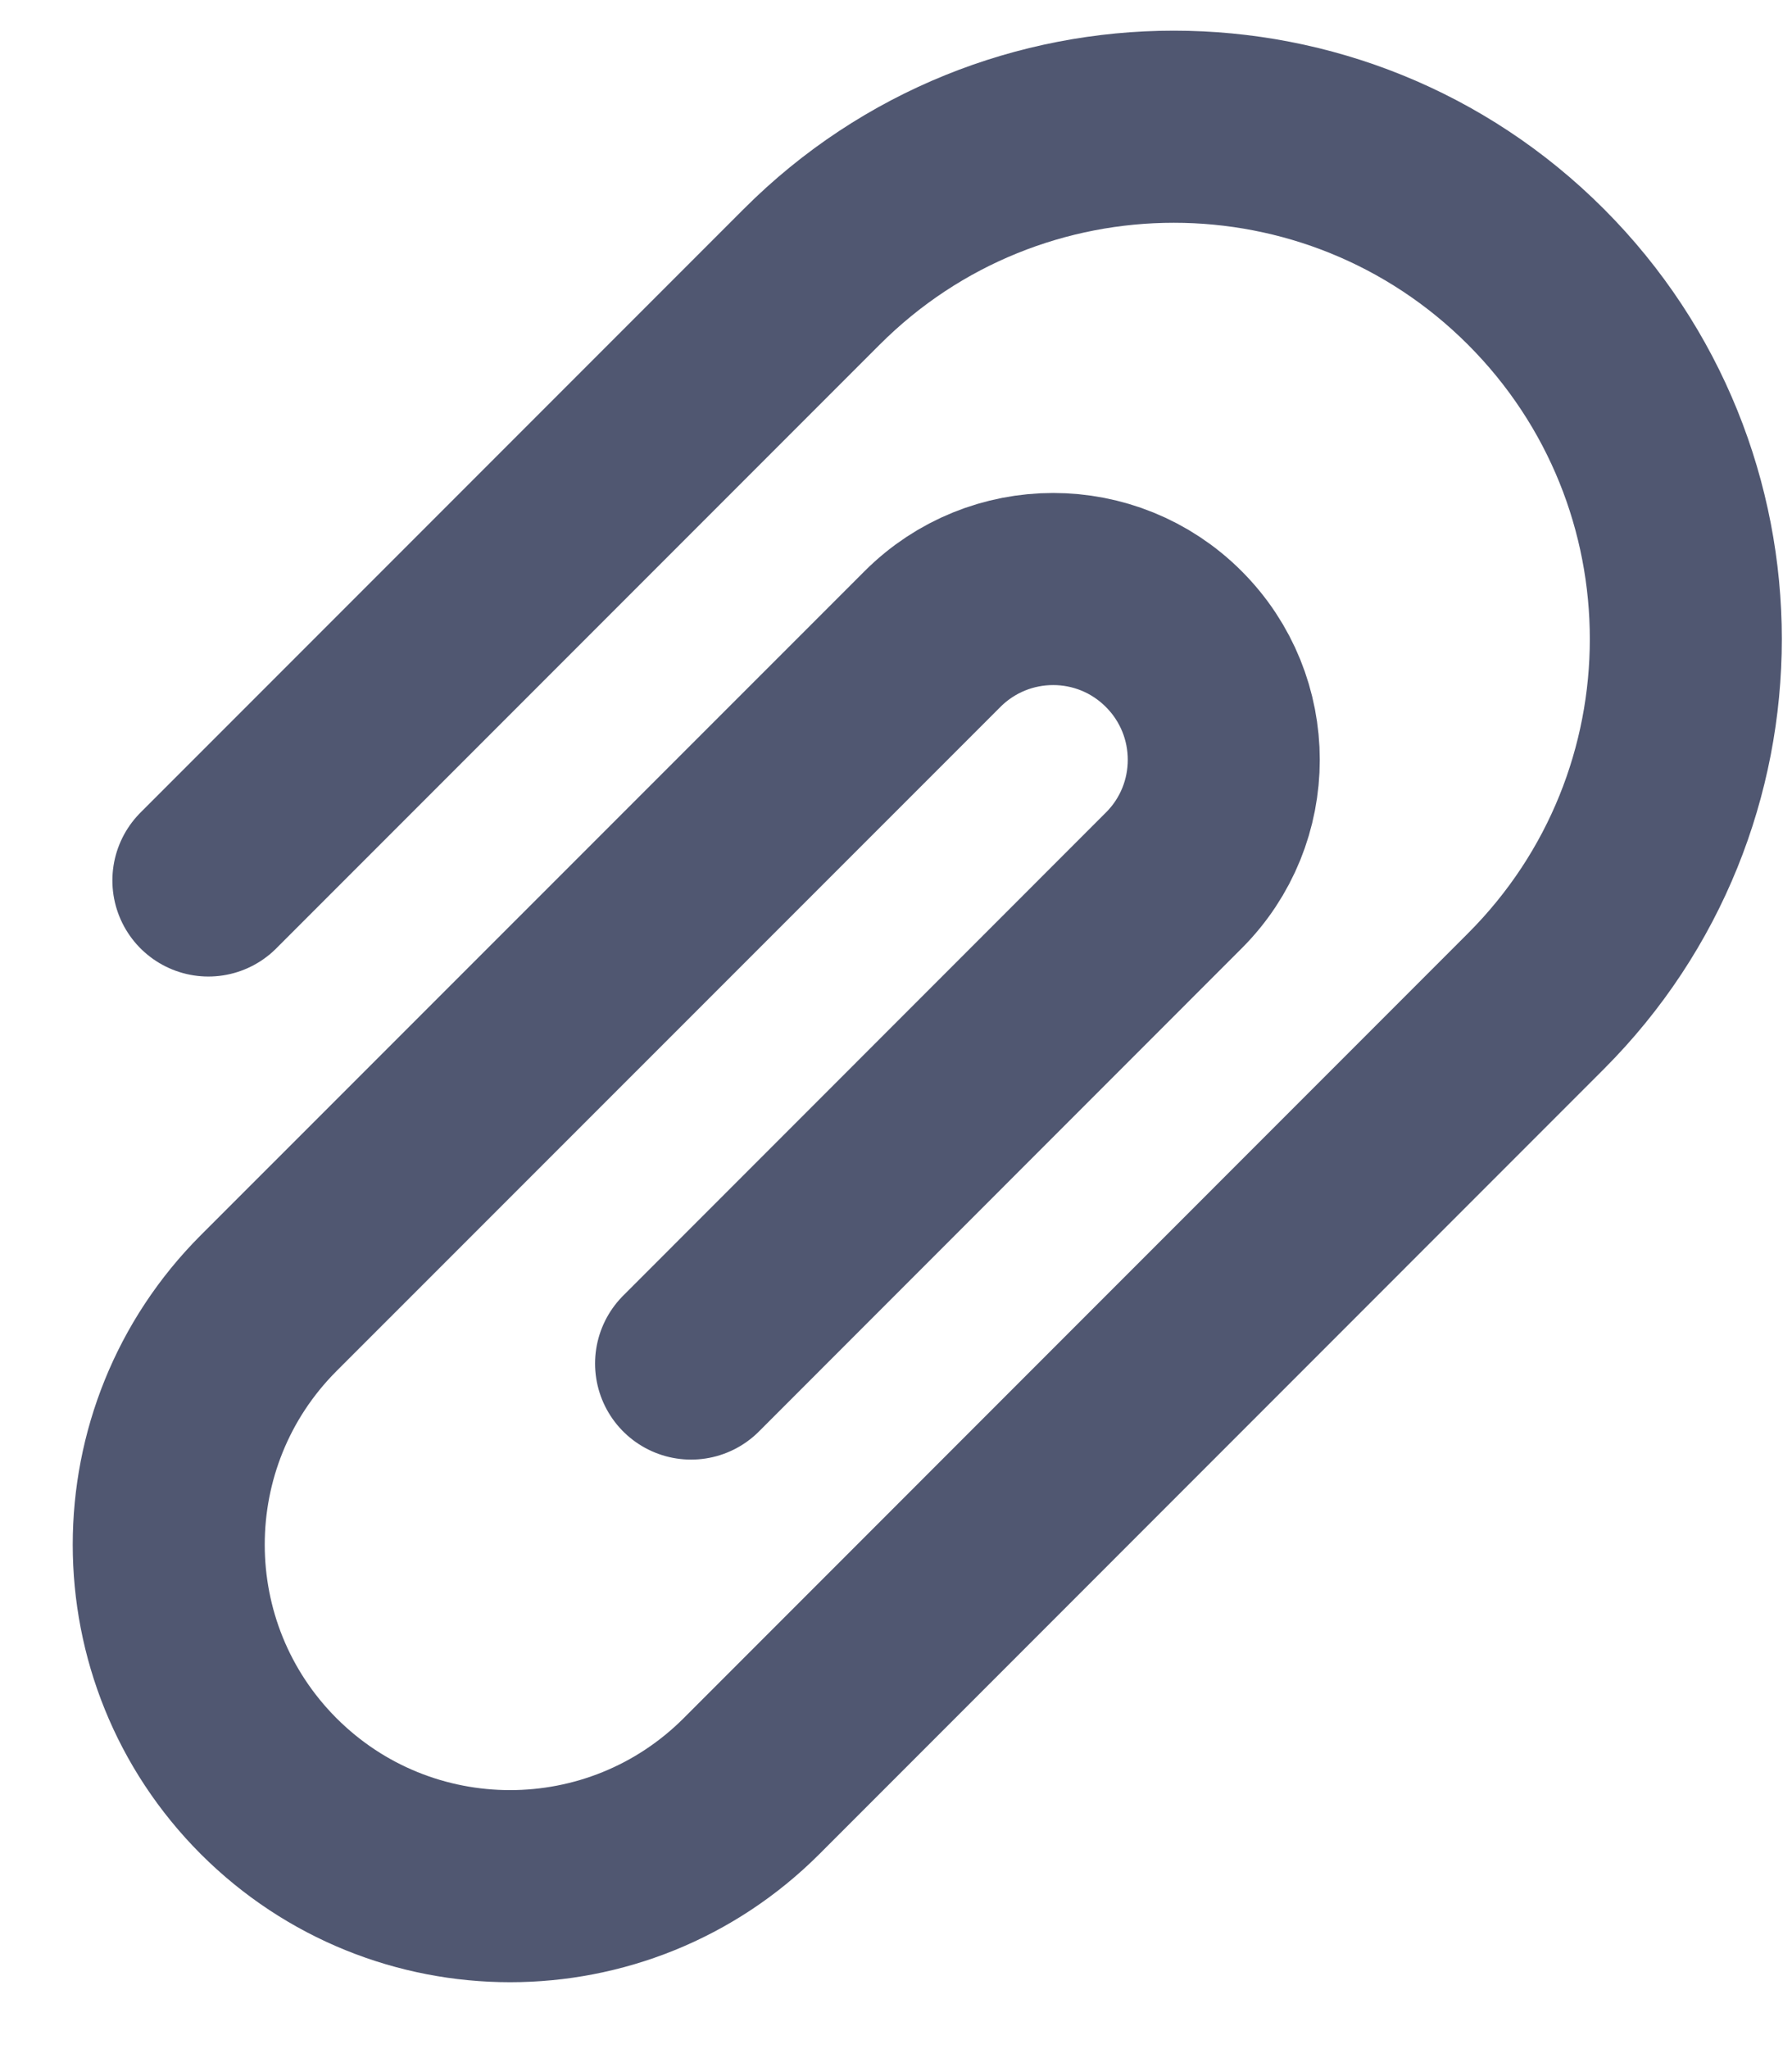 <svg width="14" height="16" viewBox="0 0 14 16" fill="none" xmlns="http://www.w3.org/2000/svg">
<path d="M5.399 10.647L9.17 6.875C9.691 6.355 9.691 5.511 9.17 4.99C8.65 4.469 7.806 4.469 7.285 4.99L2.099 10.175C1.058 11.217 1.058 12.905 2.099 13.947C3.141 14.988 4.829 14.988 5.871 13.947L11.999 7.818C13.561 6.256 13.561 3.724 11.999 2.161C10.437 0.599 7.904 0.599 6.342 2.161L1.628 6.875" stroke="#505771" stroke-width="1.5" stroke-linecap="round"/>
</svg>
